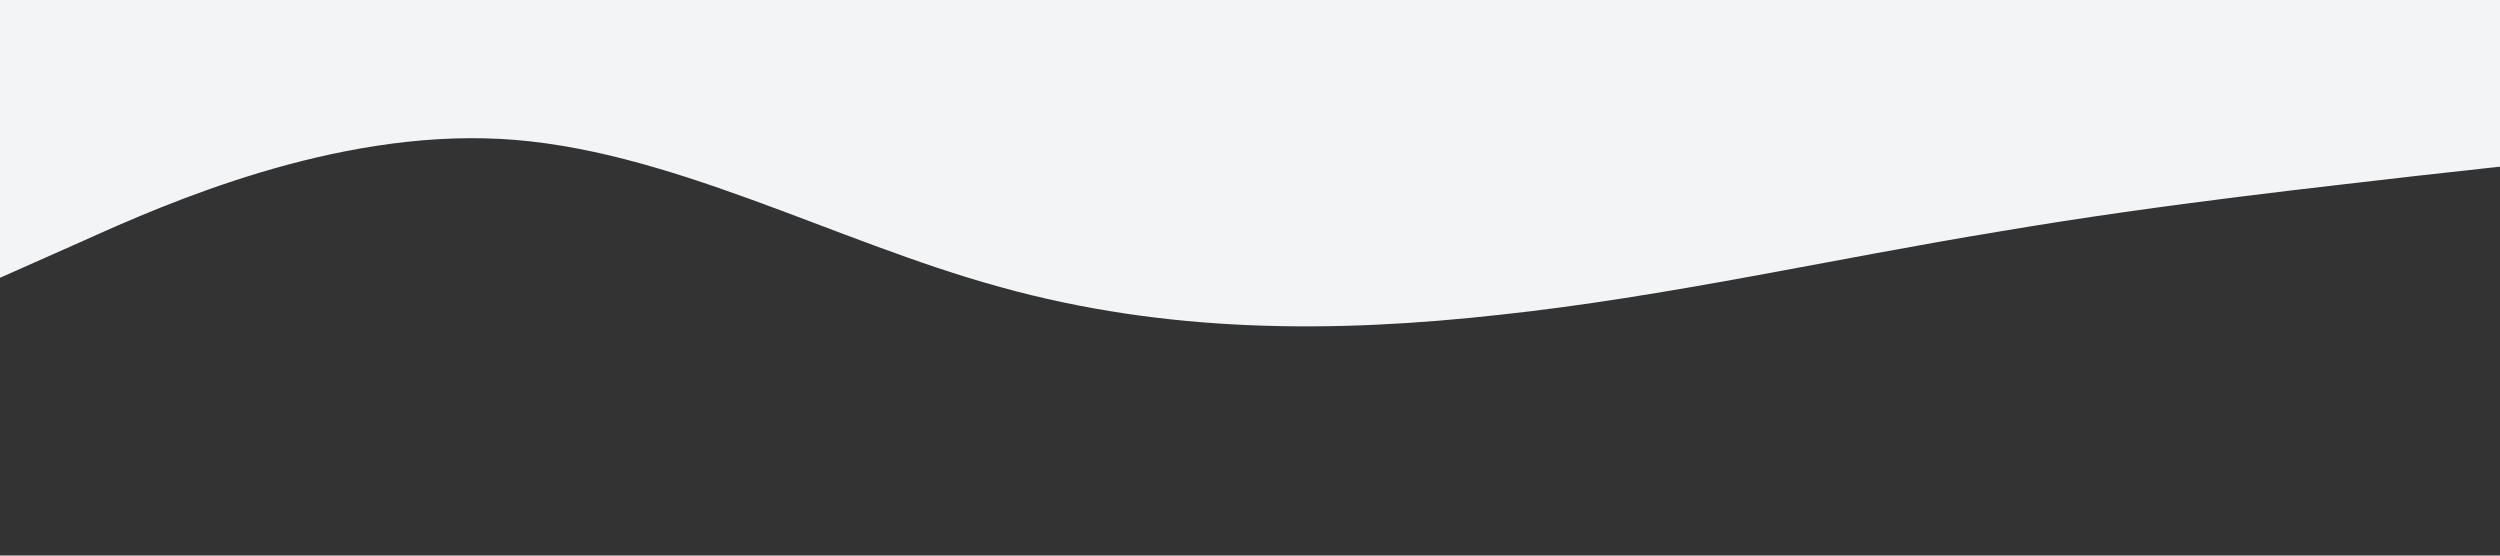 <?xml version="1.0" standalone="no"?><svg xmlns="http://www.w3.org/2000/svg" viewBox="0 0 1440 320"><rect x="0" y="0" width="1440" height="320" fill="#333333" stroke="none"/><path fill="#f3f4f5" fill-opacity="1" d="M0,160L48,138.7C96,117,192,75,288,80C384,85,480,139,576,165.3C672,192,768,192,864,181.3C960,171,1056,149,1152,133.3C1248,117,1344,107,1392,101.3L1440,96L1440,0L1392,0C1344,0,1248,0,1152,0C1056,0,960,0,864,0C768,0,672,0,576,0C480,0,384,0,288,0C192,0,96,0,48,0L0,0Z"></path></svg>